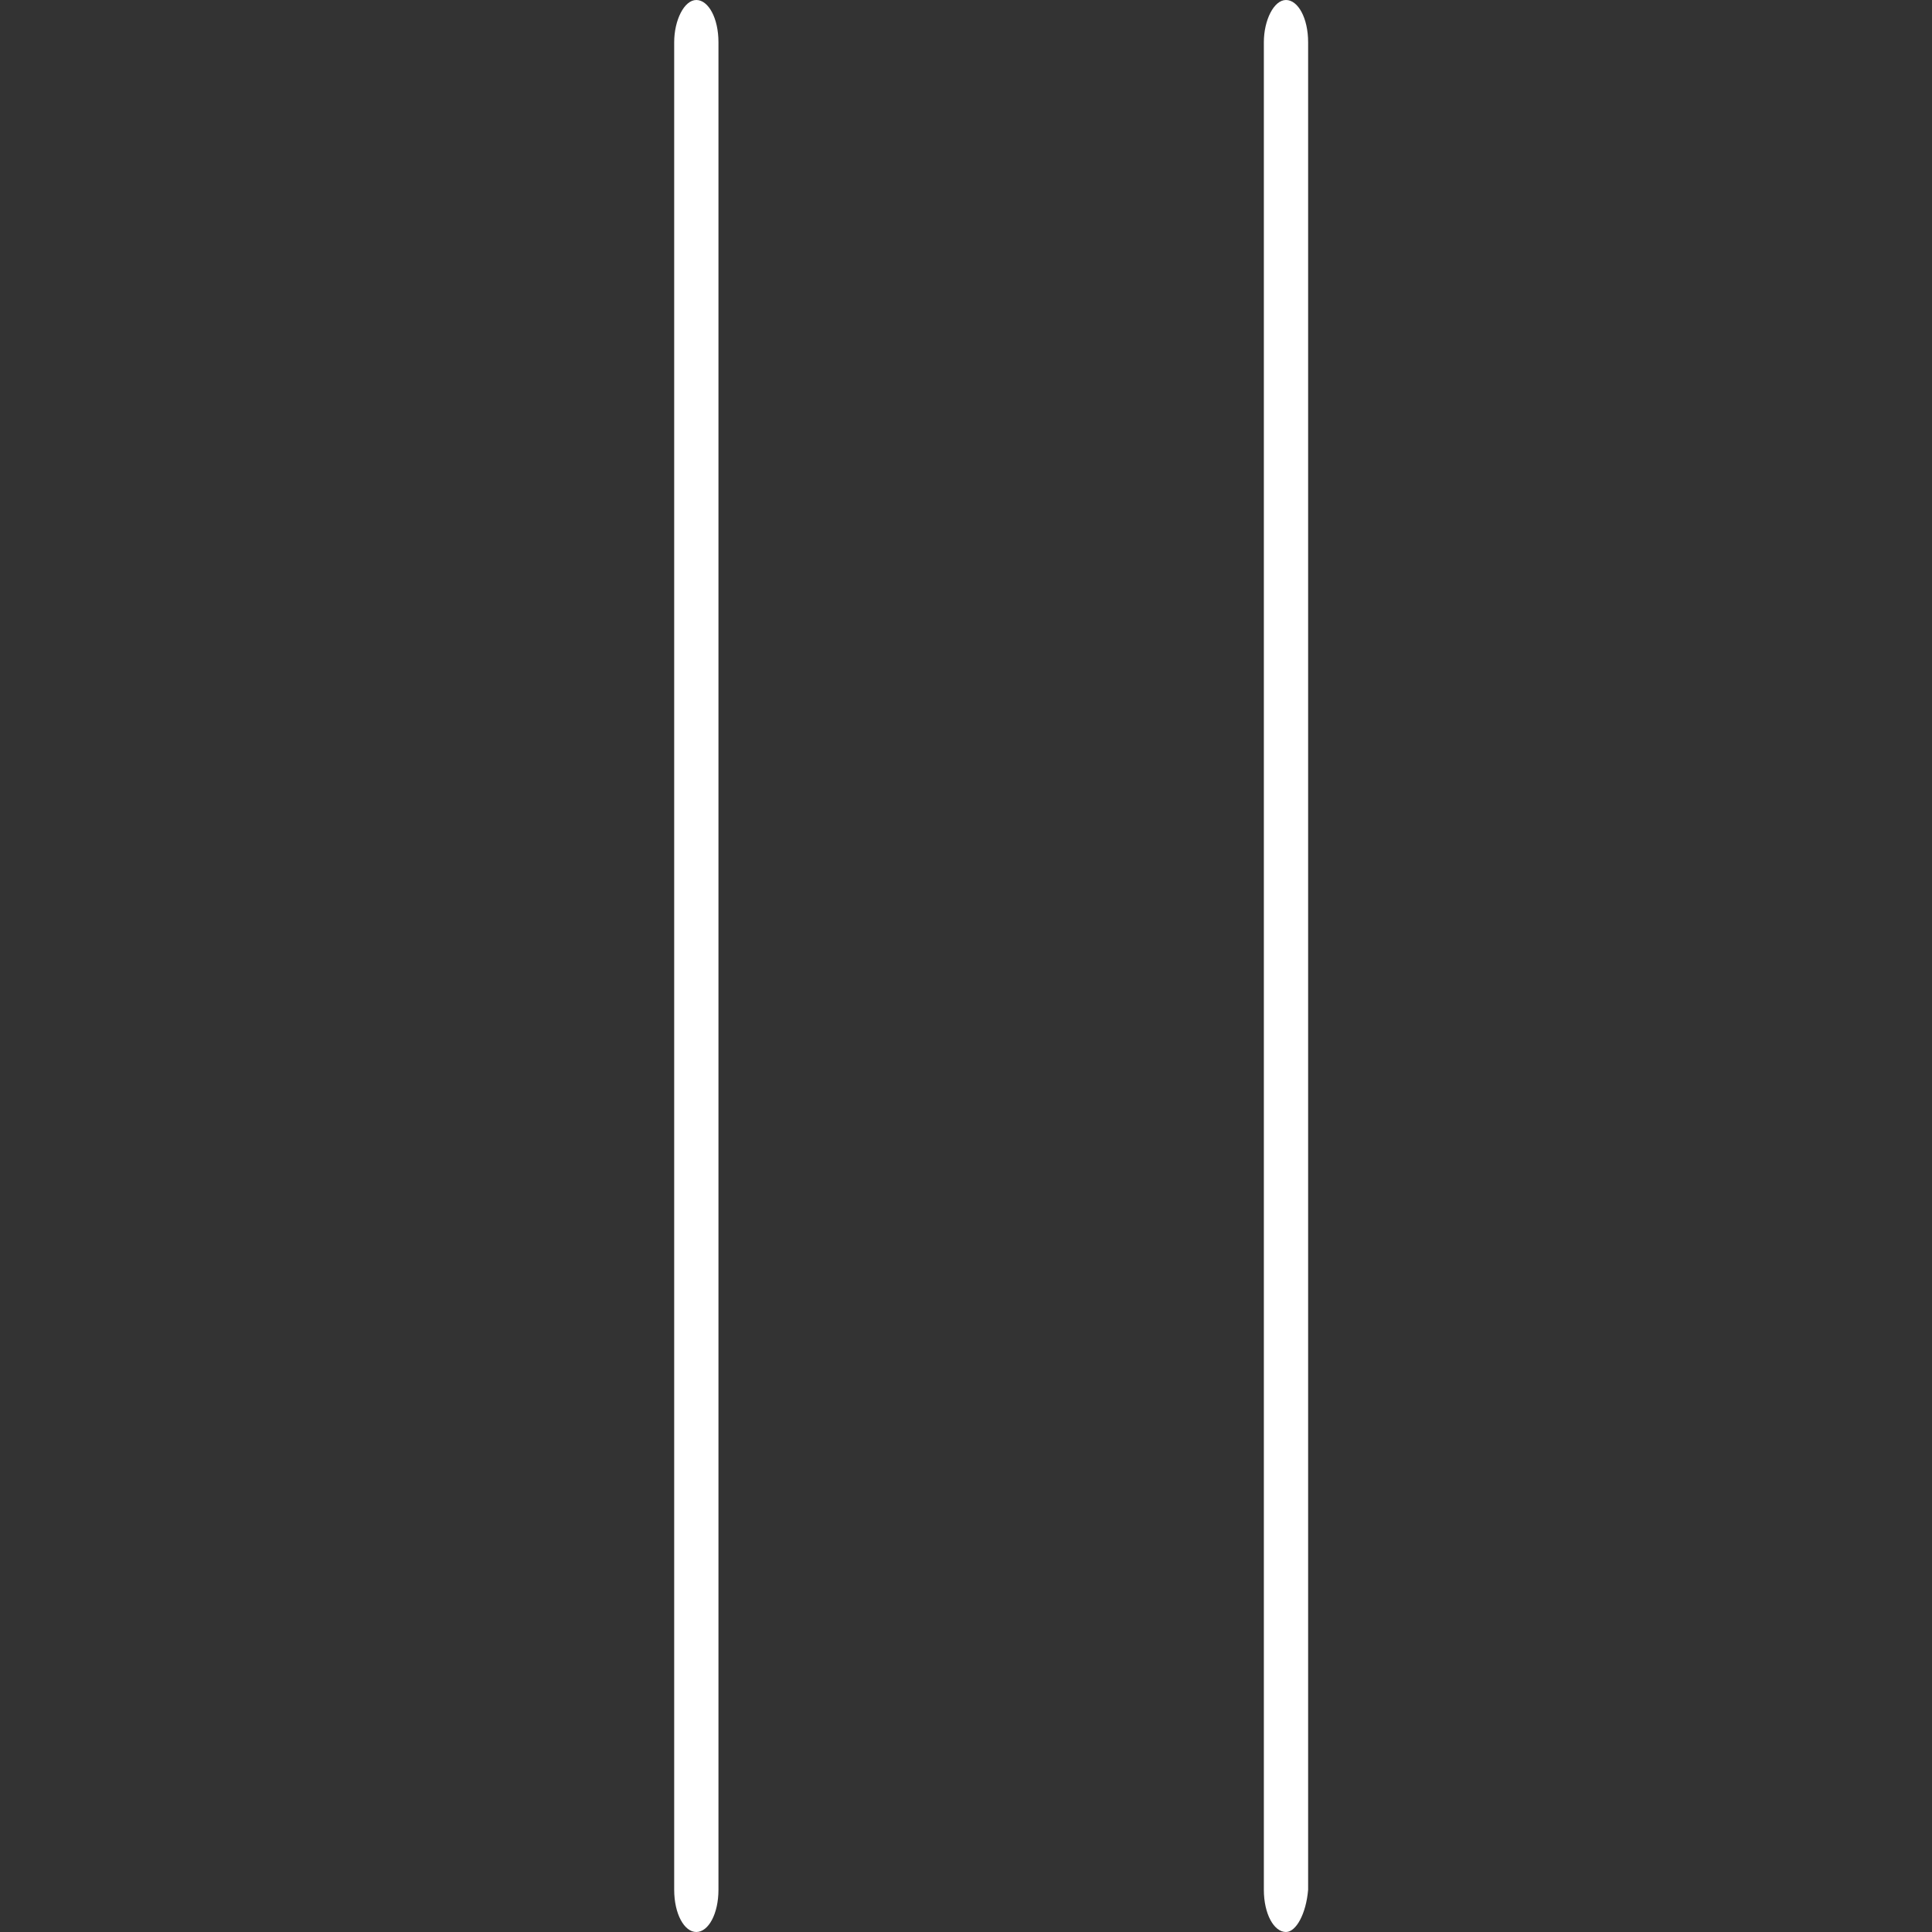 <?xml version="1.0" encoding="utf-8"?>
<!-- Generator: Adobe Illustrator 18.0.0, SVG Export Plug-In . SVG Version: 6.00 Build 0)  -->
<!DOCTYPE svg PUBLIC "-//W3C//DTD SVG 1.1//EN" "http://www.w3.org/Graphics/SVG/1.1/DTD/svg11.dtd">
<svg version="1.1" id="Calque_1" xmlns="http://www.w3.org/2000/svg" xmlns:xlink="http://www.w3.org/1999/xlink" x="0px" y="0px"
	 viewBox="0 0 96 96" enable-background="new 0 0 96 96" xml:space="preserve">
<rect x="0" y="0" width="96" height="96" fill="#333333" stroke="none"/>
<g>
	<path fill="#FFFFFF" d="M34.6,96c-0.6,0-1.1-0.9-1.1-2.1V2.1c0-1.1,0.5-2.1,1.1-2.1s1.1,0.9,1.1,2.1v91.8
		C35.7,95.1,35.2,96,34.6,96z"/>
	<path fill="#FFFFFF" d="M63.9,96c-0.6,0-1.1-0.9-1.1-2.1V2.1c0-1.1,0.5-2.1,1.1-2.1s1.1,0.9,1.1,2.1v91.8
		C64.9,95.1,64.4,96,63.9,96z"/>
</g>
</svg>
